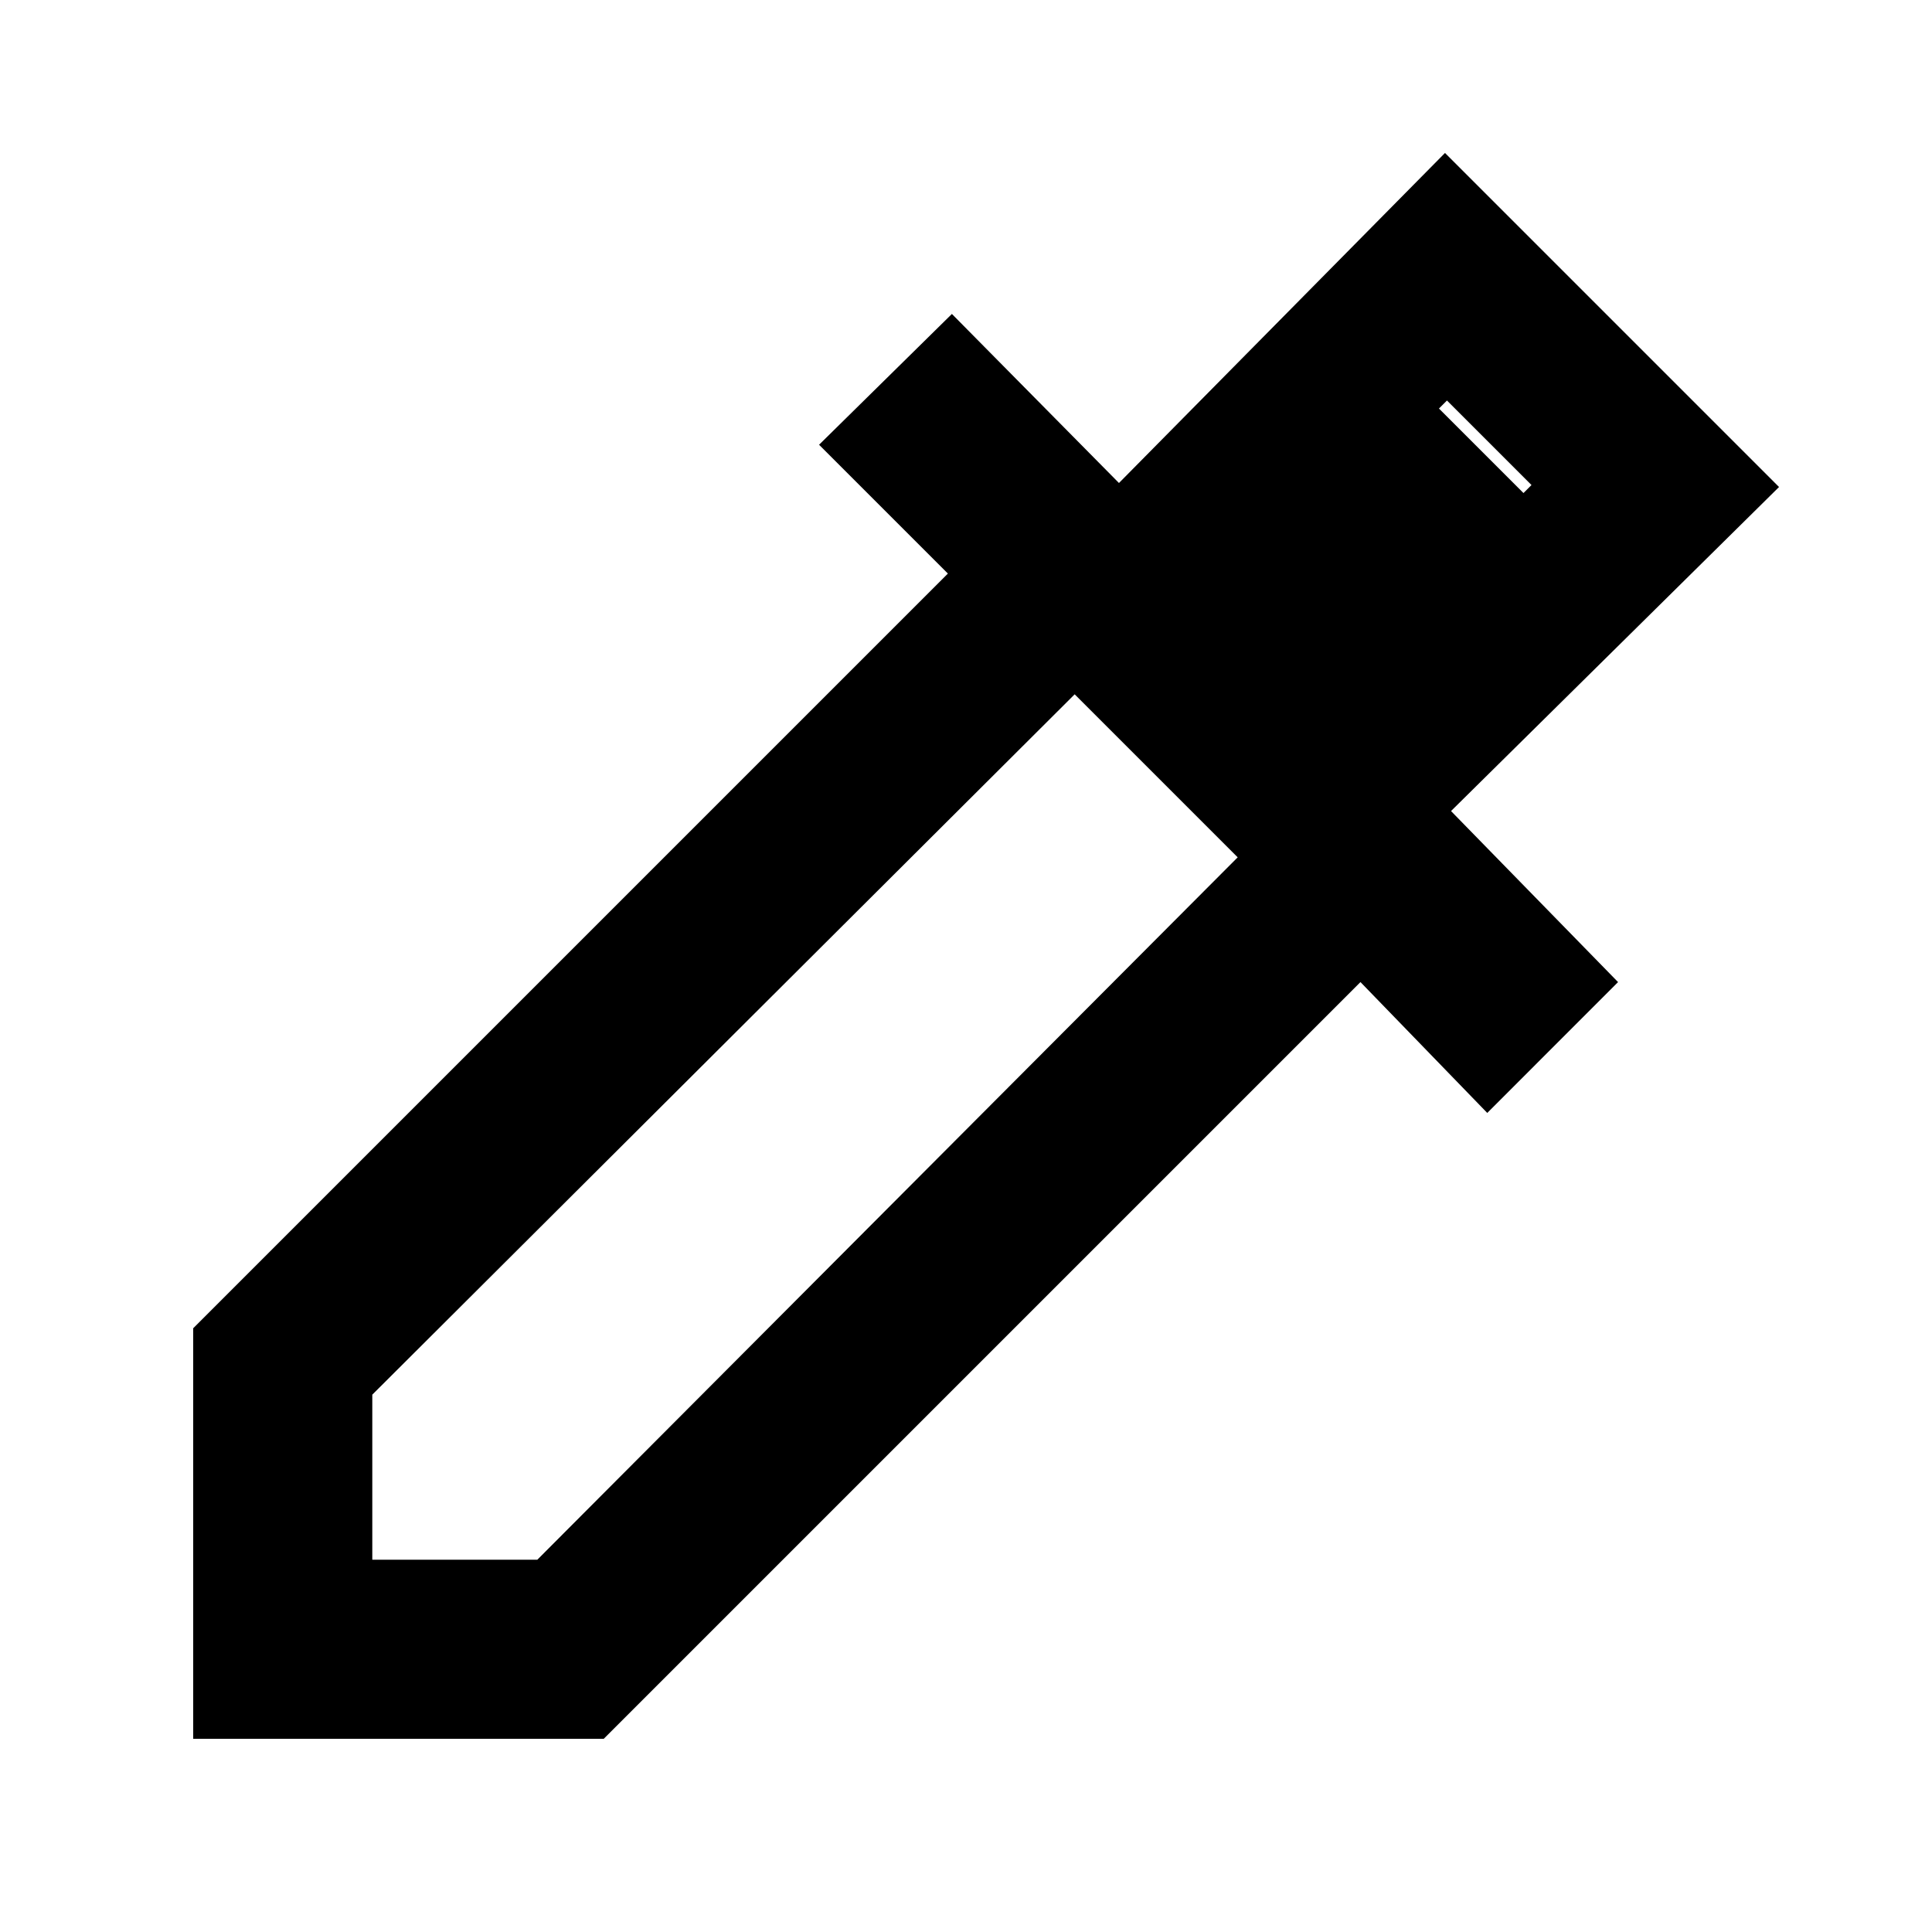 <svg xmlns="http://www.w3.org/2000/svg" height="40" width="40"><path d="M4 36V27.5L19.625 11.875L16.958 9.208L19.708 6.5L23.167 10L29.917 3.167L36.833 10.083L30.042 16.792L33.5 20.333L30.792 23.042L28.167 20.333L12.5 36ZM7.708 32.292H11.125L25.625 17.75L22.25 14.375L7.708 28.875ZM27.375 14.375 31.708 10.042 29.958 8.292 25.625 12.625ZM27.375 14.375 25.625 12.625 29.792 8.458 31.542 10.208Z"/></svg>